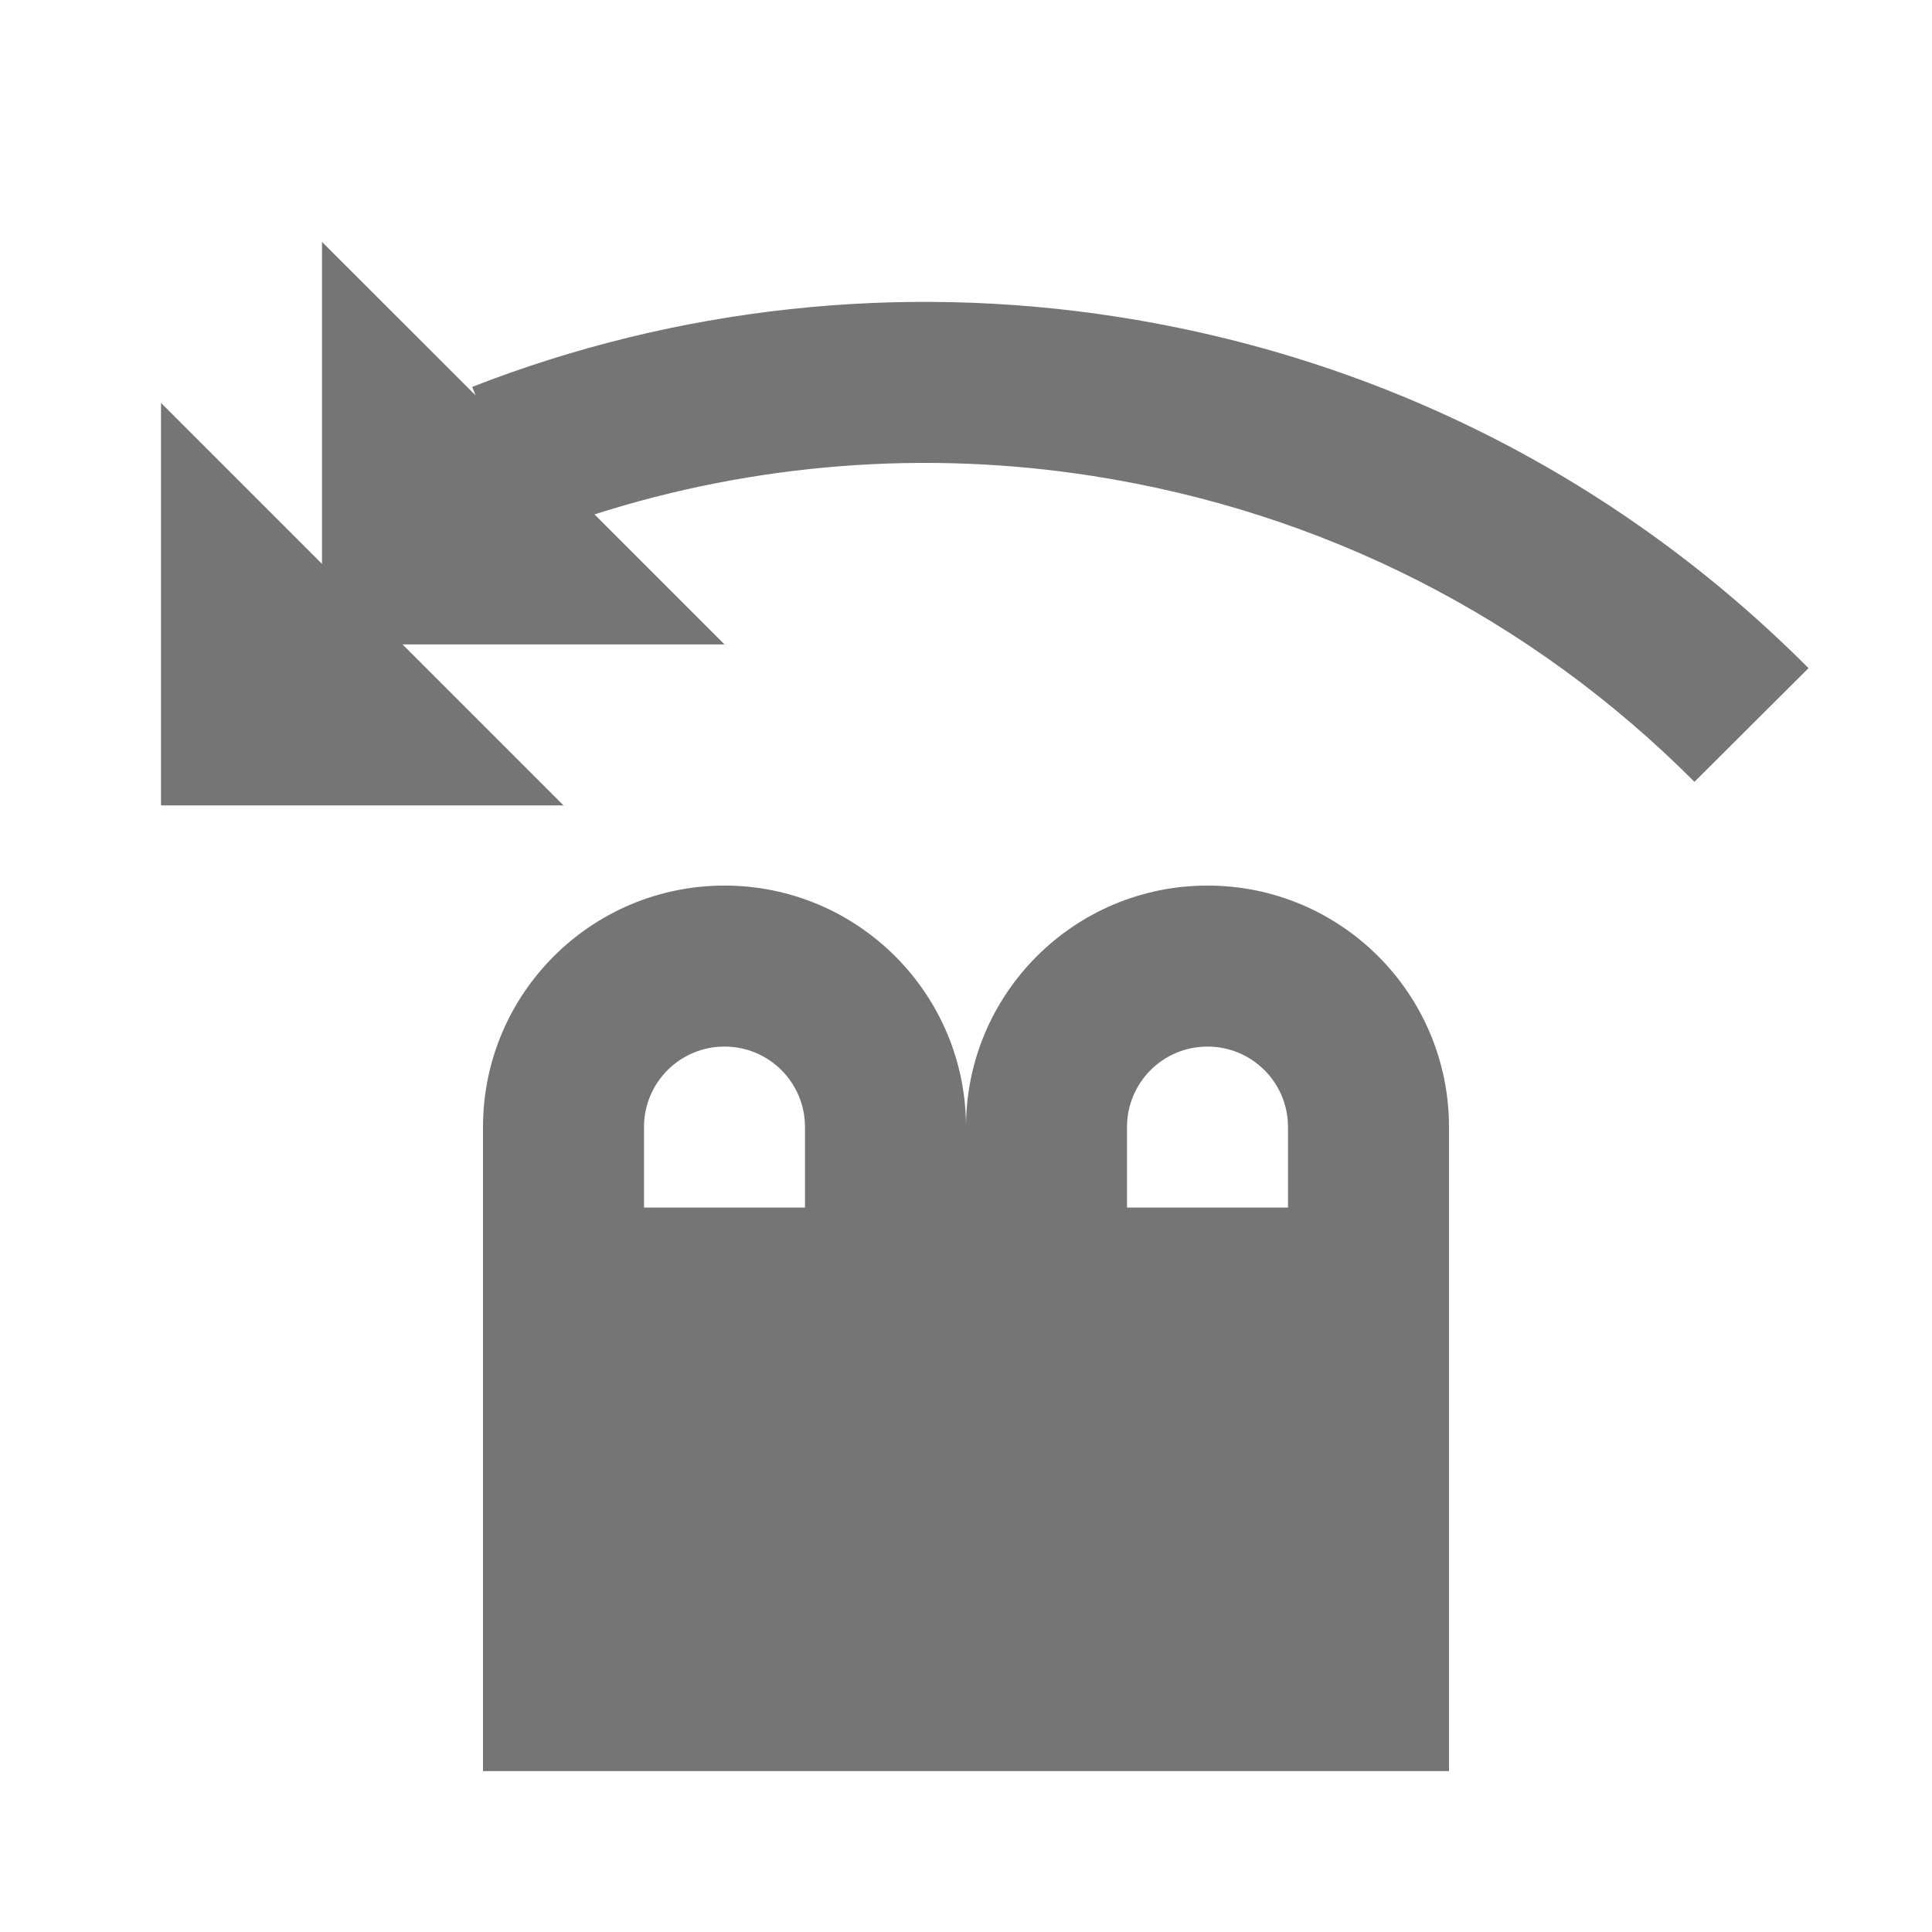 <?xml version="1.0" encoding="utf-8"?>
<!-- Generator: Adobe Illustrator 17.1.0, SVG Export Plug-In . SVG Version: 6.00 Build 0)  -->
<!DOCTYPE svg PUBLIC "-//W3C//DTD SVG 1.1//EN" "http://www.w3.org/Graphics/SVG/1.1/DTD/svg11.dtd">
<svg version="1.1" xmlns="http://www.w3.org/2000/svg" xmlns:xlink="http://www.w3.org/1999/xlink" x="0px" y="0px" width="24px"
	 height="24px" viewBox="0 0 24 24" enable-background="new 0 0 24 24" xml:space="preserve">
<g id="Frame_-_24px">
	<rect fill="none" width="24" height="24"/>
</g>
<g id="Filled_Icons">
	<g>
		<path fill="#757575" d="M15,11.001c-1.657,0-3,1.344-3,3c0-1.656-1.343-3-3-3s-3,1.344-3,3v8h12v-8
			C18,12.345,16.657,11.001,15,11.001z M10,15.001H8v-1c0-0.553,0.447-1,1-1s1,0.447,1,1V15.001z M16,15.001h-2v-1
			c0-0.553,0.447-1,1-1s1,0.447,1,1V15.001z"/>
		<path fill="#757575" d="M13.877,3.935c-2.702-0.421-5.474-0.12-8.011,0.871l0.042,0.106L4,3.005v4l-2-2v5h5l-2-2h4L7.385,6.39
			c1.987-0.635,4.108-0.803,6.184-0.478c2.858,0.445,5.445,1.759,7.48,3.8l1.417-1.412C20.128,5.954,17.158,4.445,13.877,3.935z"/>
	</g>
</g>
</svg>
